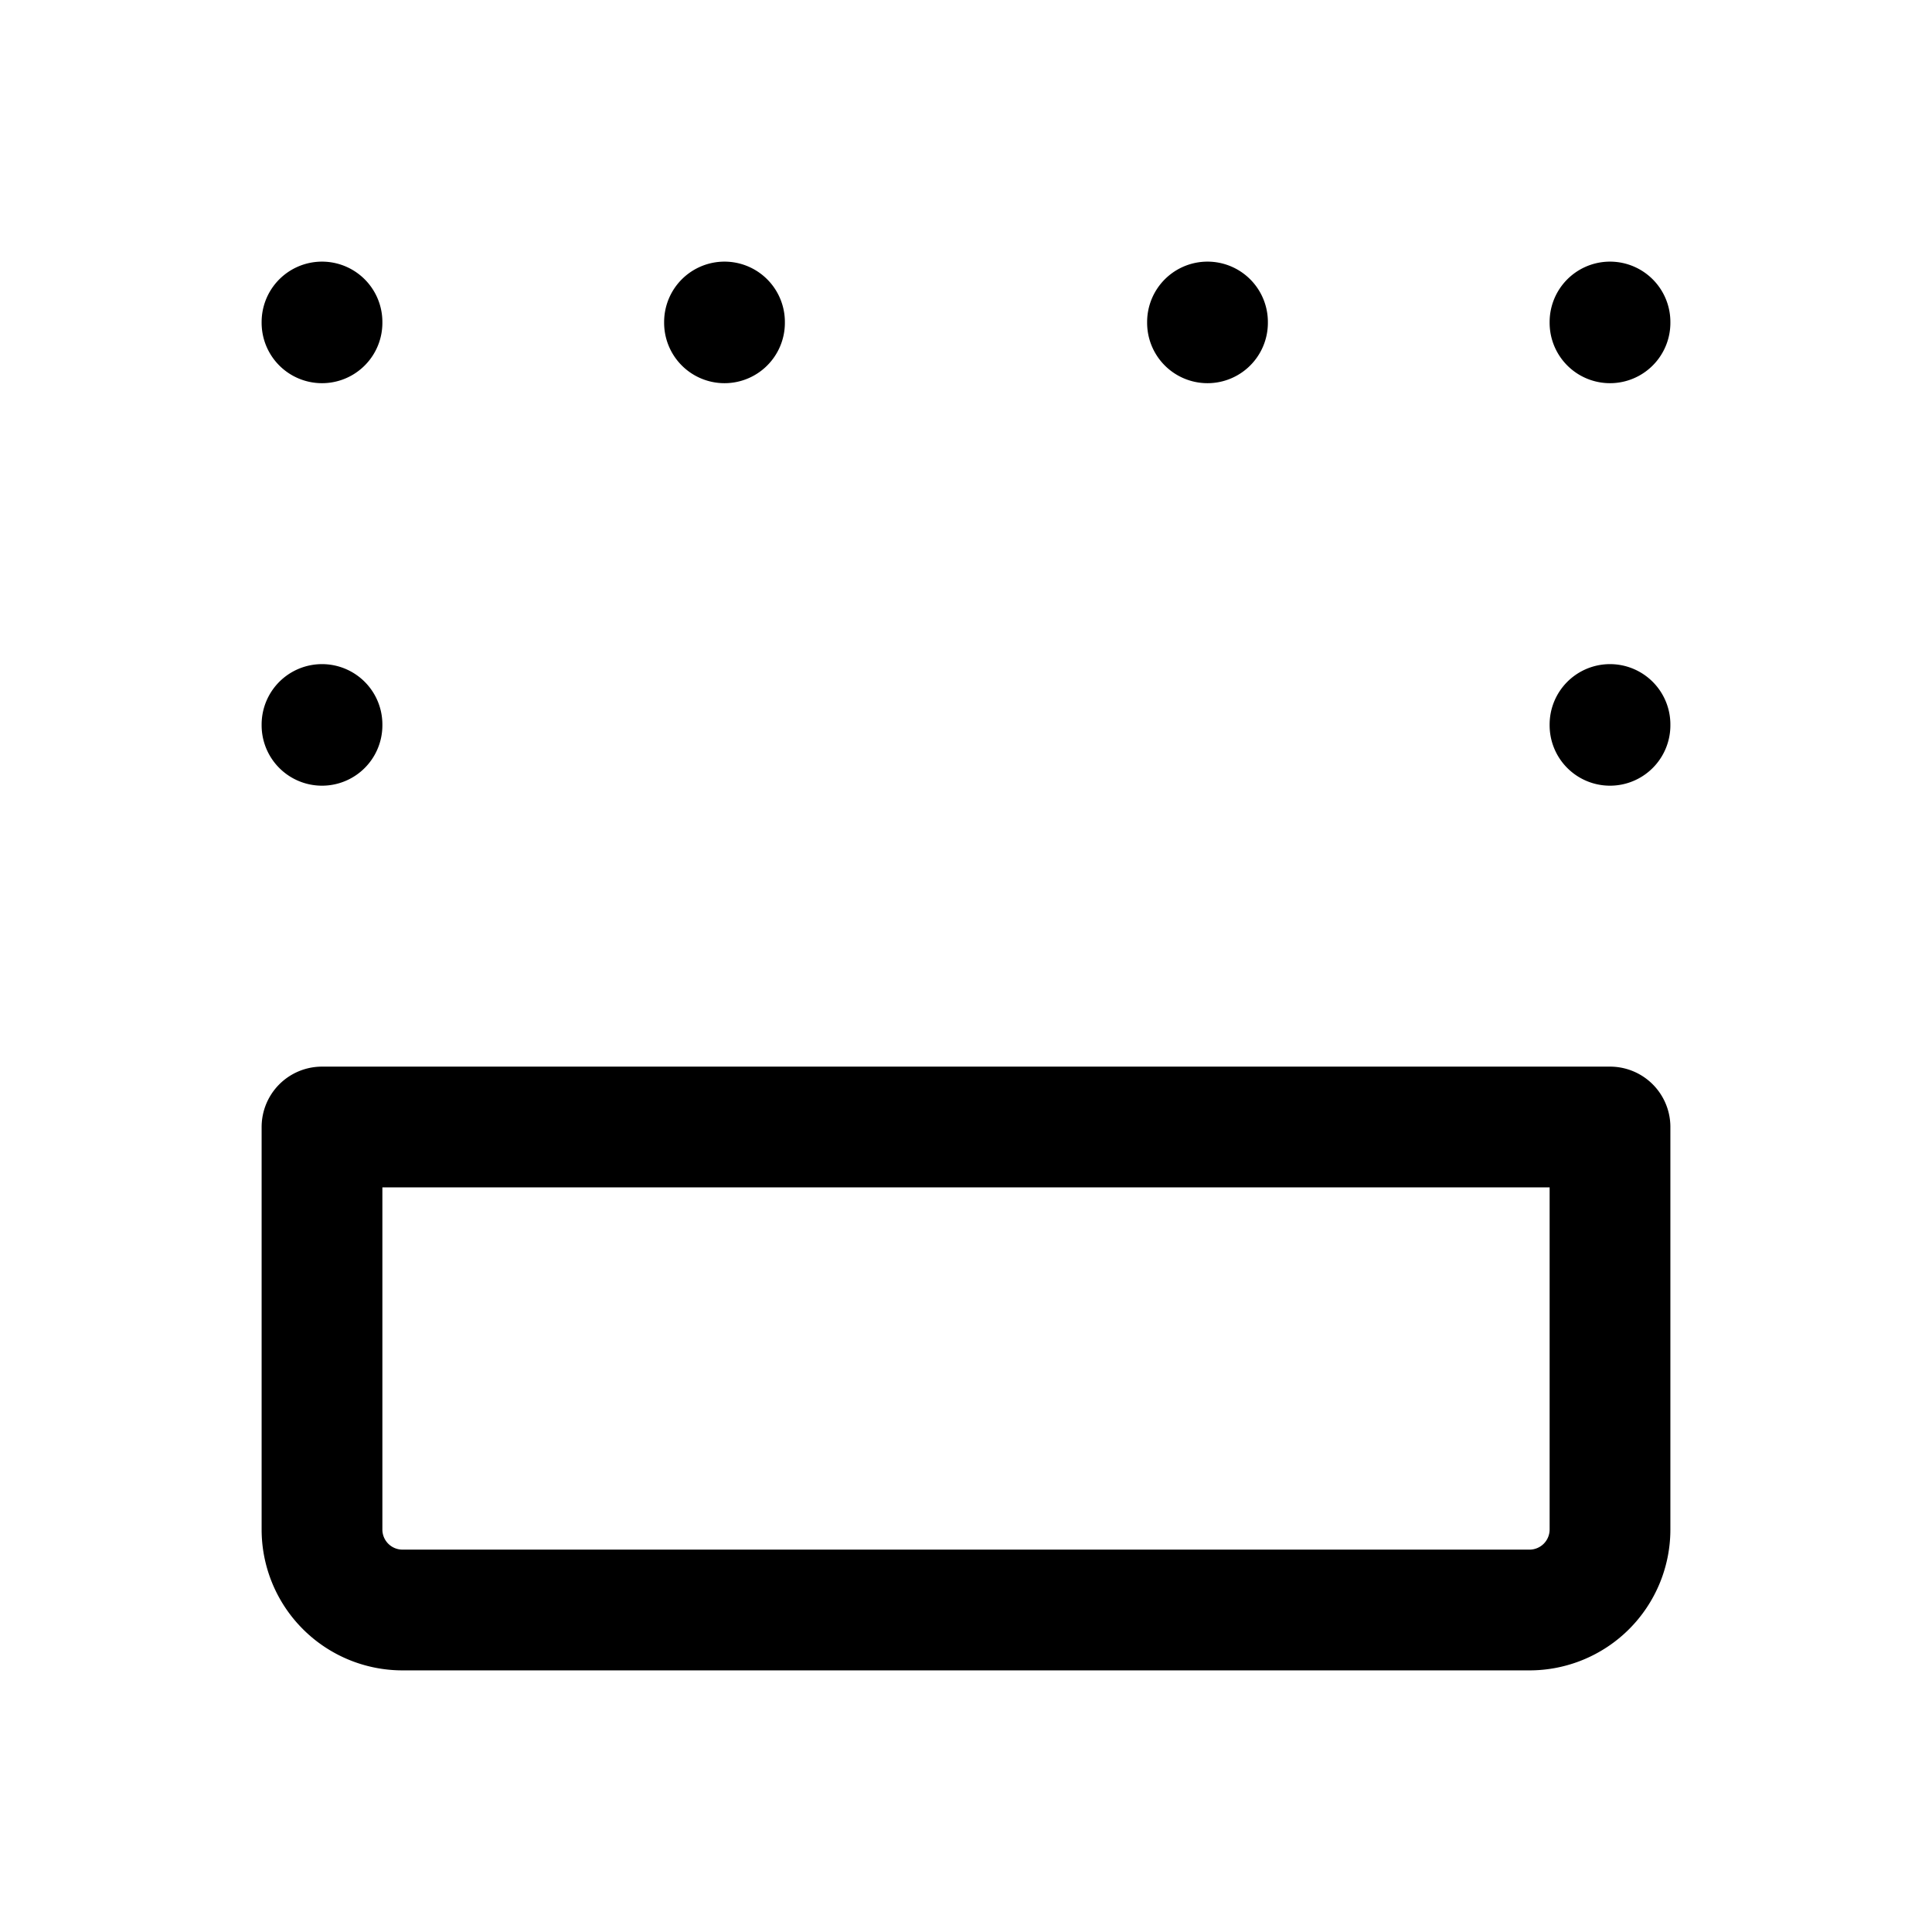 <svg xmlns="http://www.w3.org/2000/svg" fill="none" stroke-linecap="round" stroke-linejoin="round" viewBox="0 0 24 24" stroke-width="1.5" stroke="currentColor" aria-hidden="true" data-slot="icon" height="16px" width="16px">
  <path d="M4 14h16v5a1 1 0 0 1-1 1H5a1 1 0 0 1-1-1zM4 9v.01M4 4v.01M9 4v.01M15 4v.01M20 4v.01M20 9v.01"/>
</svg>
